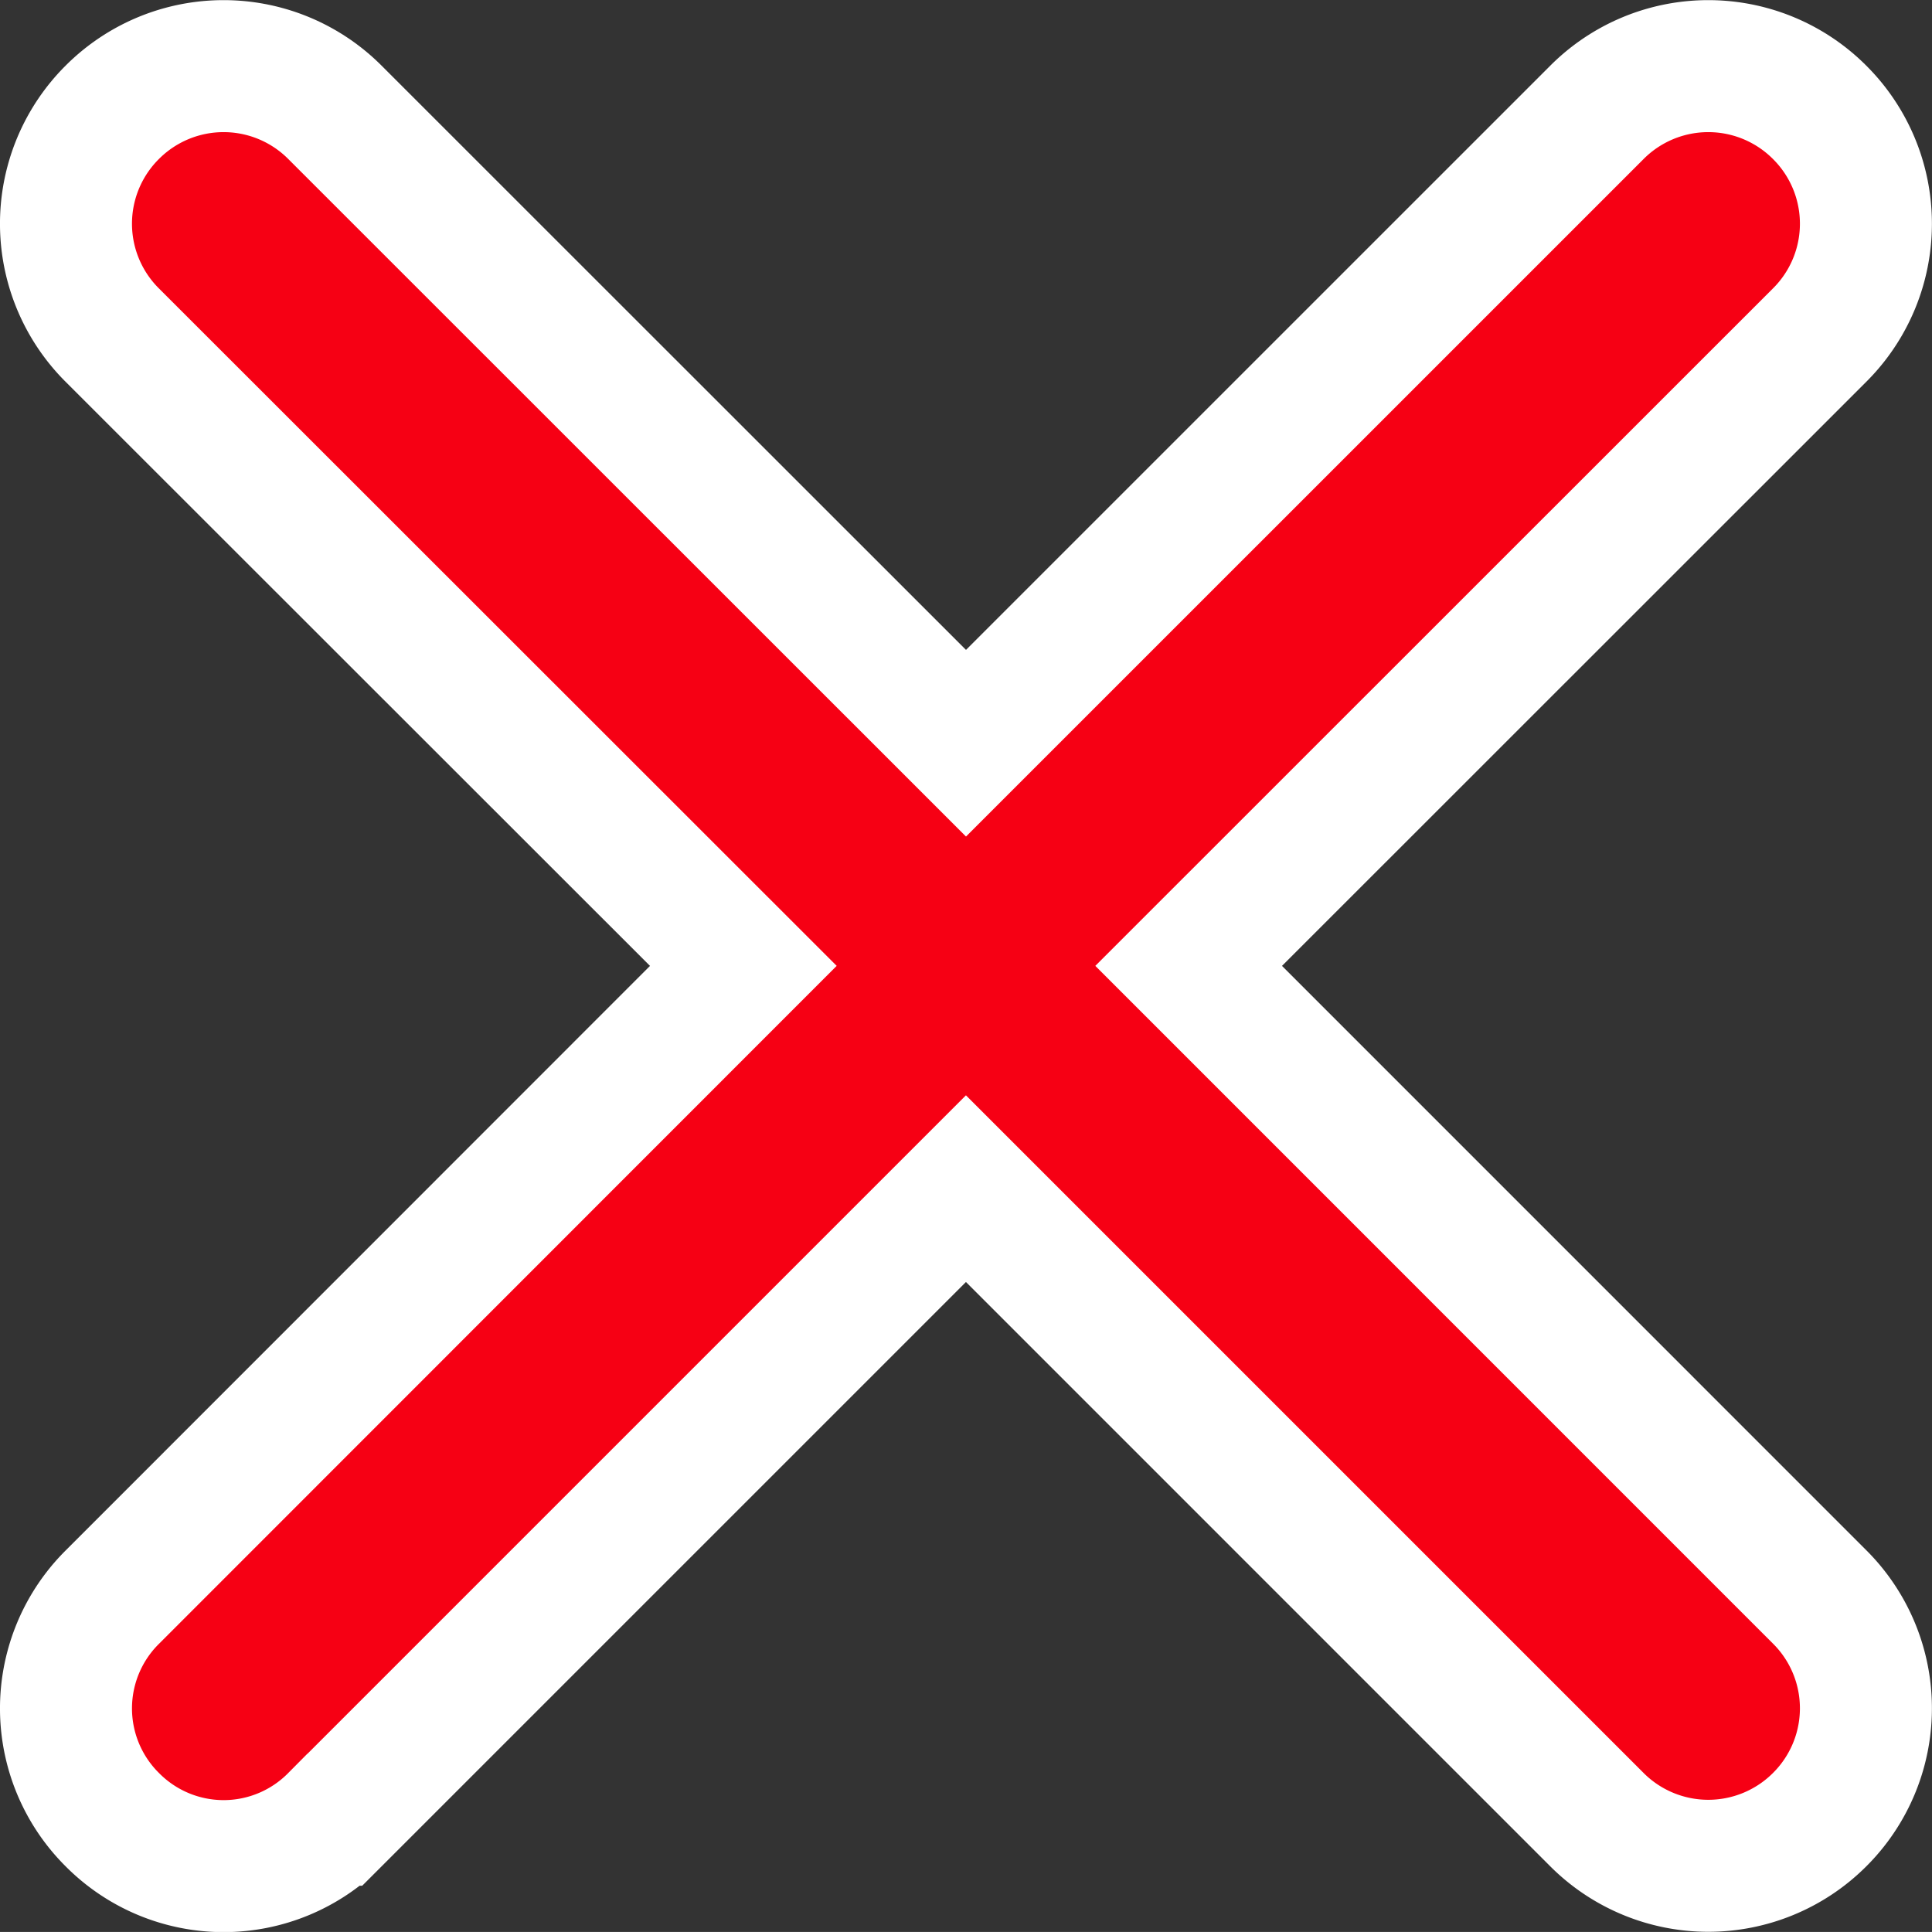 <svg xmlns="http://www.w3.org/2000/svg" width="32.2" height="32.199" viewBox="0 0 32.2 32.199">
  <rect x="0" y="0" width="32.2" height="32.199" fill="#333333" stroke="none"/>
  <path id="Union_8" data-name="Union 8" d="M-1716.456,18103a2.613,2.613,0,0,1,0-3.709l10.517-10.521-10.517-10.512a2.62,2.62,0,0,1,0-3.715,2.621,2.621,0,0,1,3.709,0l10.519,10.516,10.517-10.516a2.621,2.621,0,0,1,3.709,0,2.619,2.619,0,0,1,0,3.715l-10.515,10.512,10.515,10.516a2.619,2.619,0,0,1,0,3.715,2.624,2.624,0,0,1-3.709,0l-10.518-10.518-10.518,10.518a2.612,2.612,0,0,1-1.855.773A2.612,2.612,0,0,1-1716.456,18103Z" transform="translate(1718.328 -18072.672)" fill="#f60014" stroke="#fff" stroke-linecap="round" stroke-width="2.2"/>
</svg>
